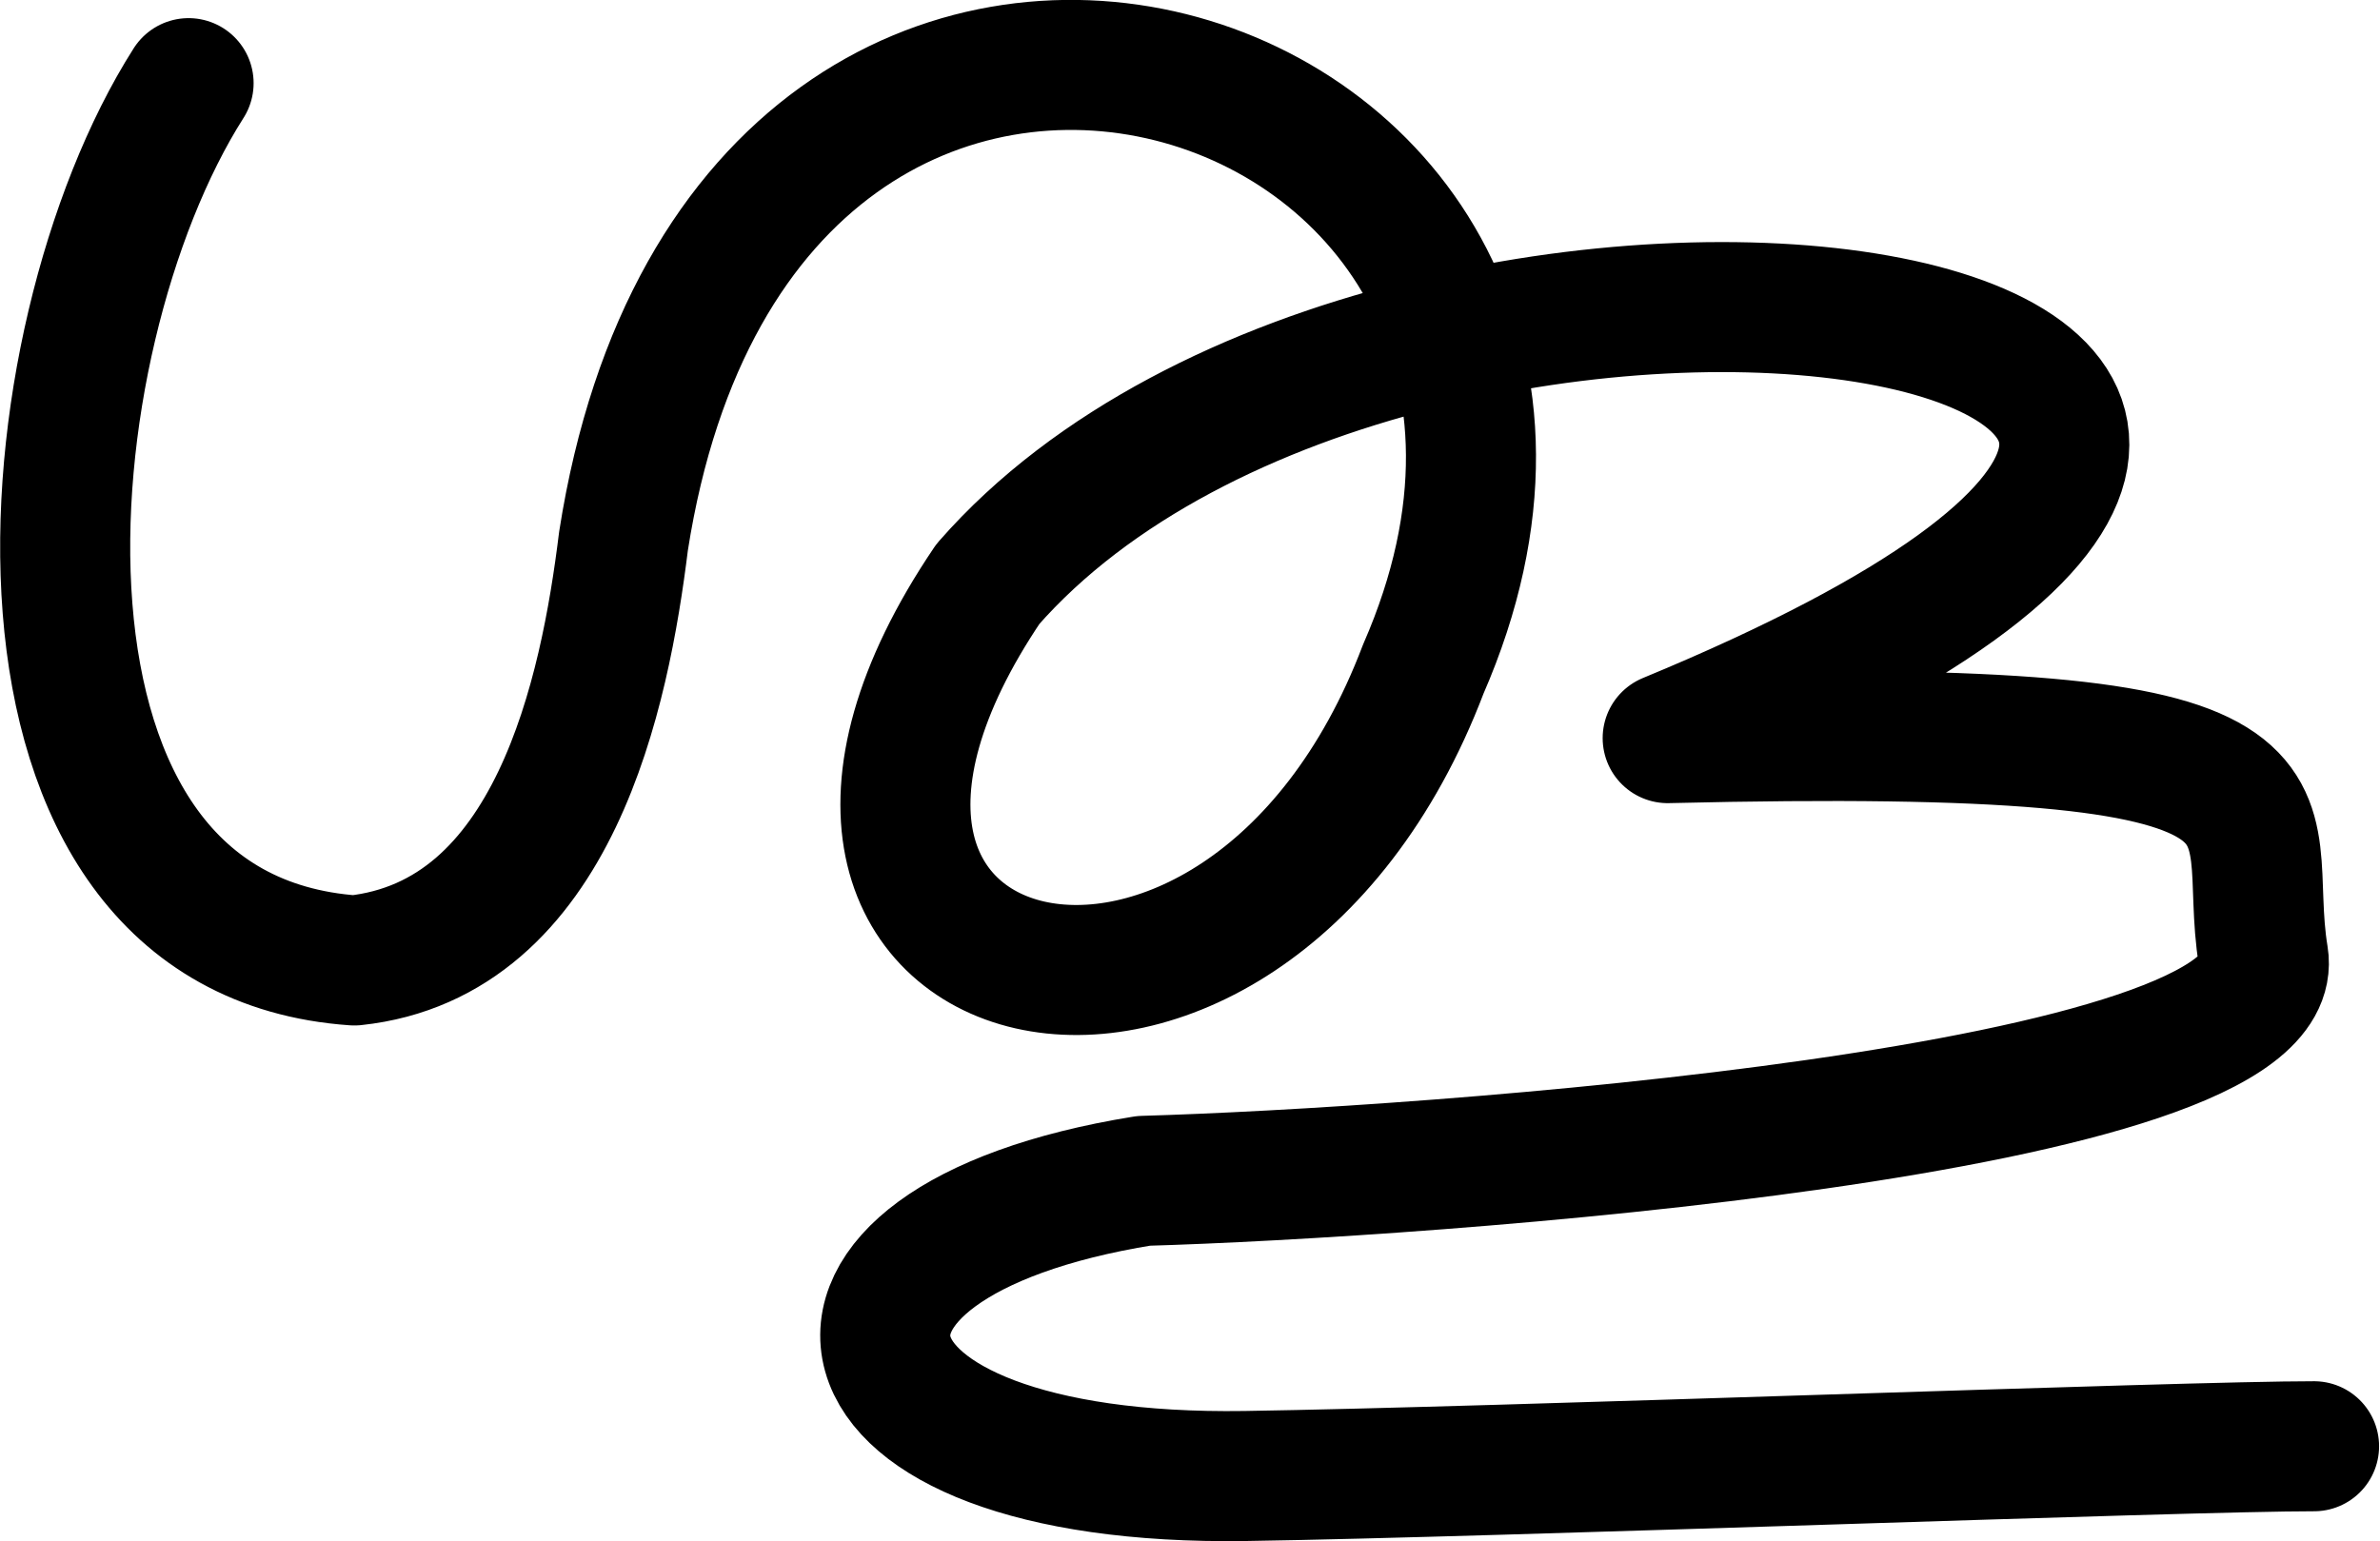 <svg xmlns="http://www.w3.org/2000/svg" width="2378.982" height="1540.782">
    <path d="M188.504 83.129C24.55 340.609-25.427 933.806 354.188 960.229c200.263-21.342 250.49-268.687 269.047-419.293 124.056-793.462 1067.43-485.837 799.418 128.017-181.41 477.276-722.468 339.805-435.108-85.177 418.626-478.097 1725.18-277.825 679.418 154.181 684.565-16.475 569.651 62.337 595.38 218.32 25.728 155.984-843.697 216.422-1119.31 224.295-381.79 61.657-333.79 301.657 101.878 295.073 250.58-3.788 941.92-29.902 1068.145-29.735" fill="none" stroke="#000" stroke-width="130" stroke-linecap="round" stroke-linejoin="round"/>
</svg>
